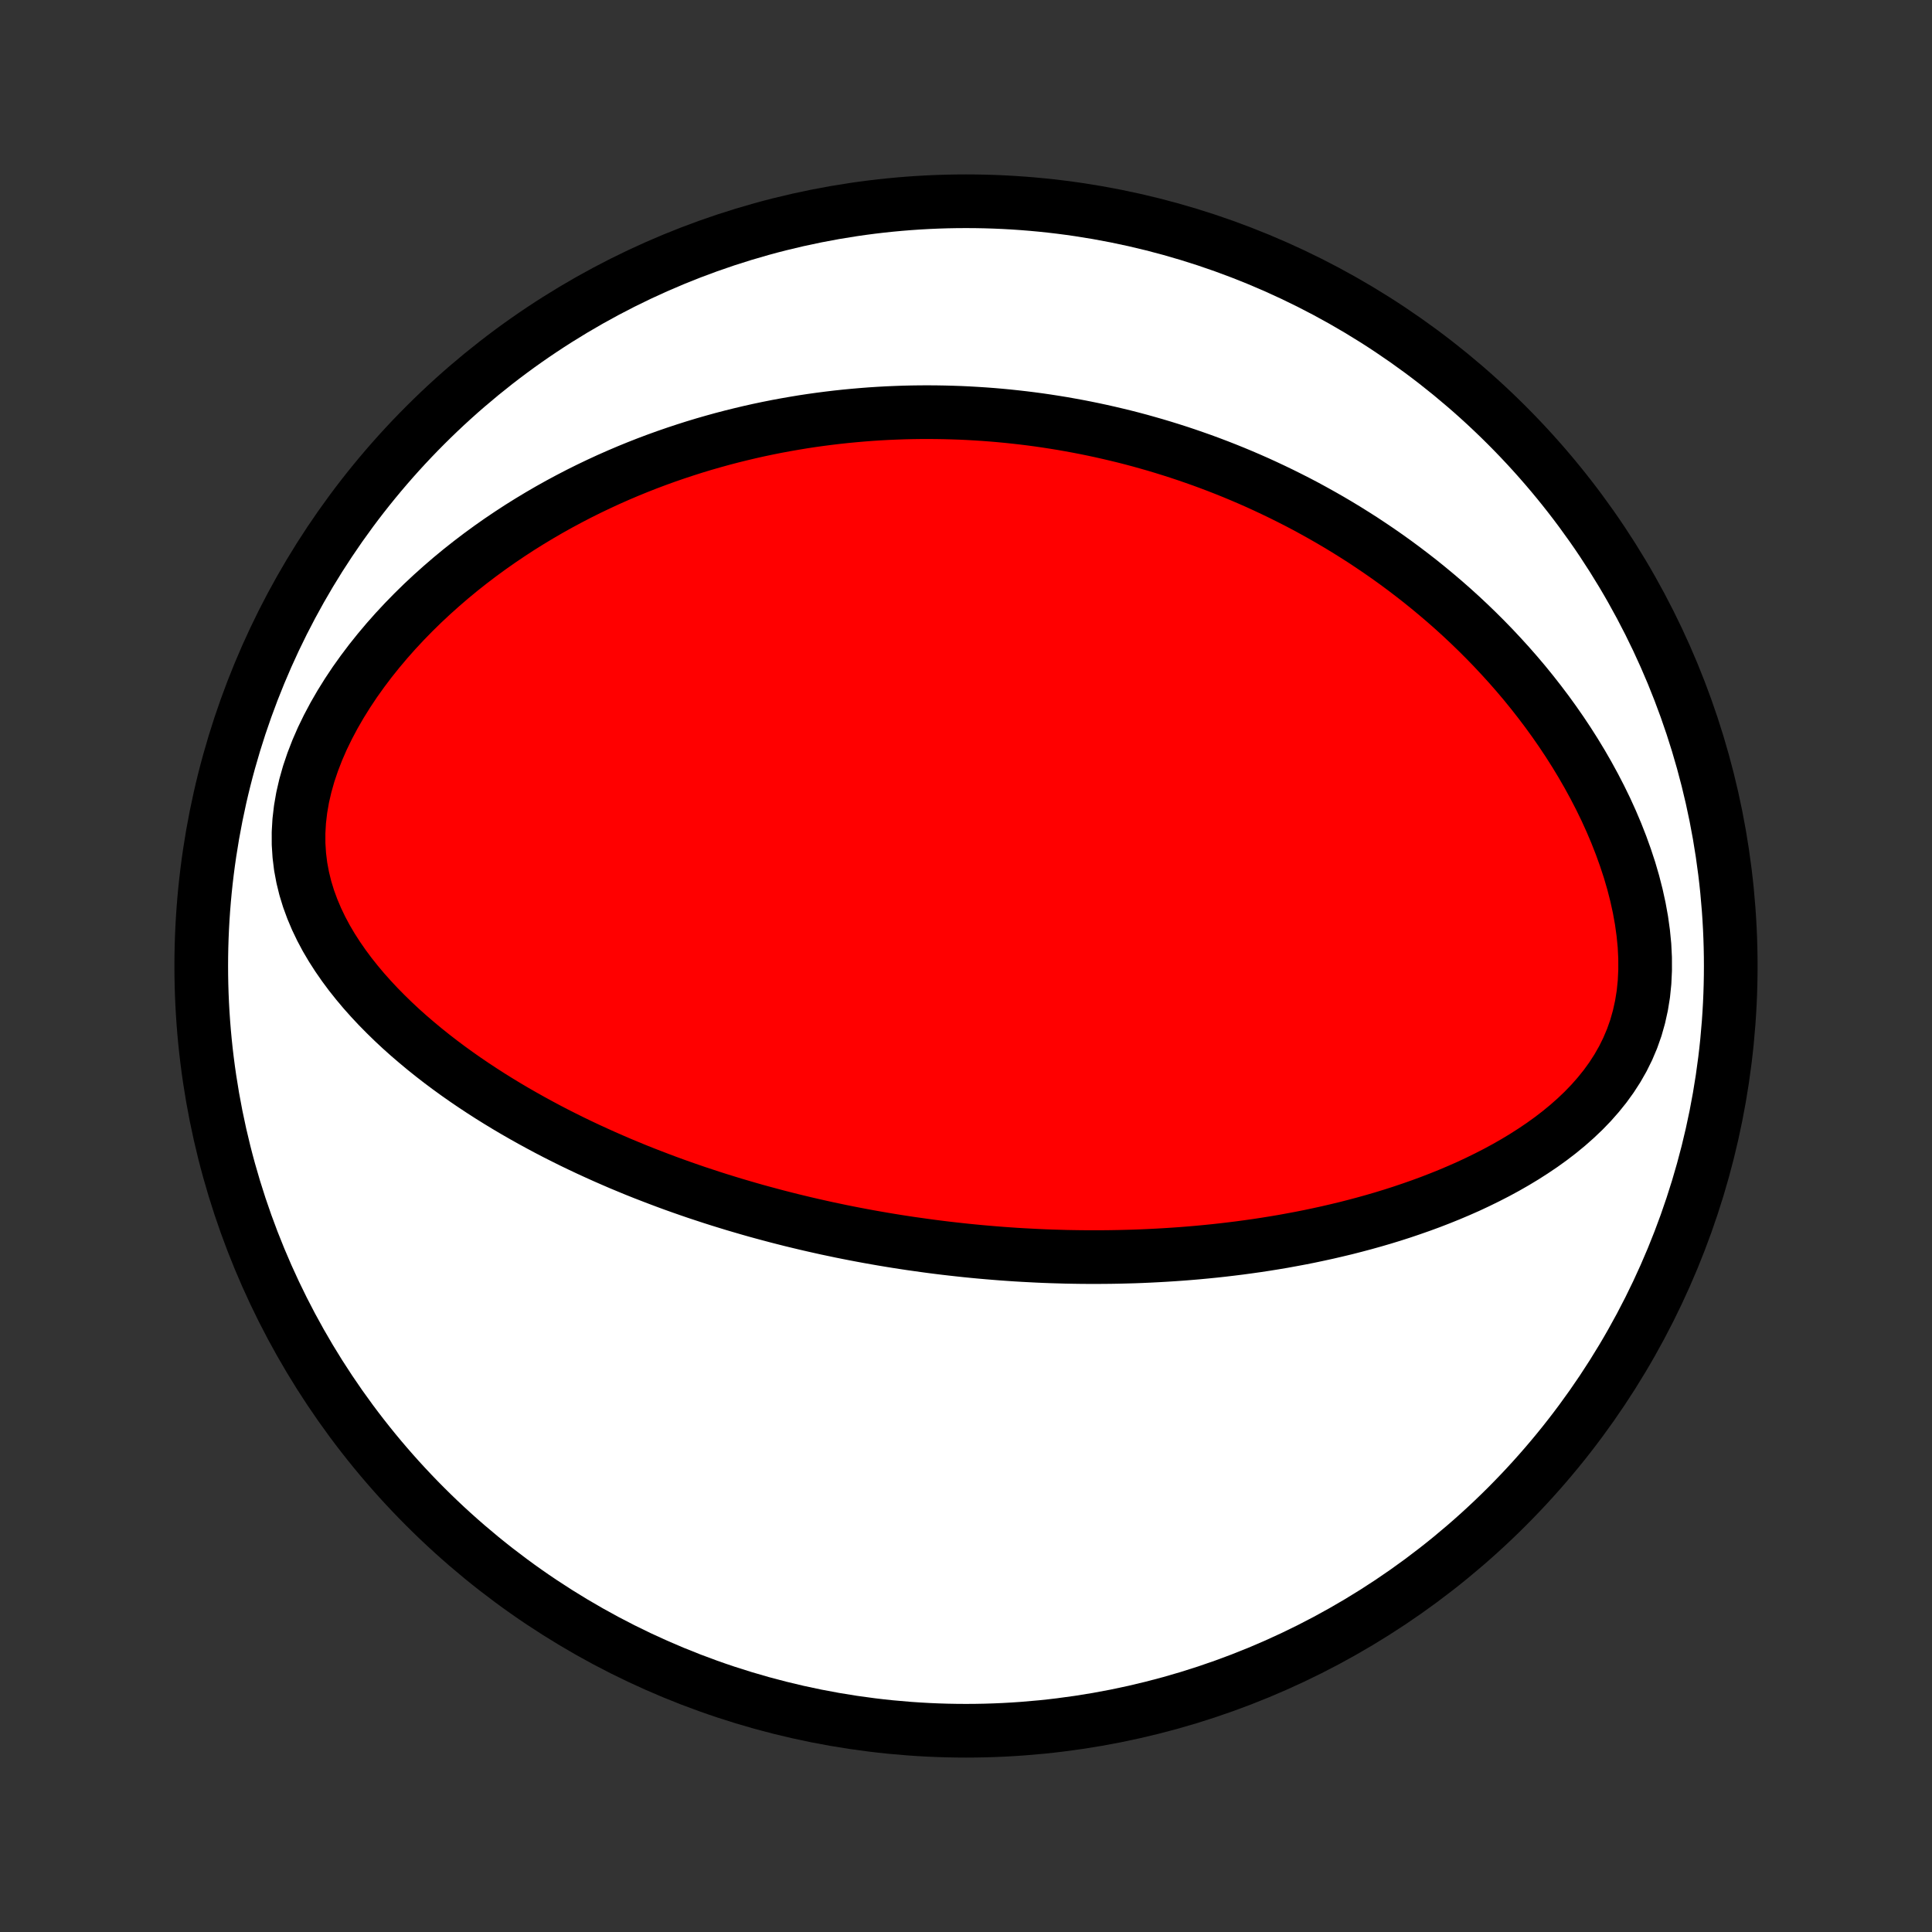 <?xml version="1.0" encoding="utf-8" standalone="no"?>
<!DOCTYPE svg PUBLIC "-//W3C//DTD SVG 1.1//EN"
  "http://www.w3.org/Graphics/SVG/1.1/DTD/svg11.dtd">
<!-- Created with matplotlib (http://matplotlib.org/) -->
<svg height="72pt" version="1.1" viewBox="0 0 72 72" width="72pt" xmlns="http://www.w3.org/2000/svg" xmlns:xlink="http://www.w3.org/1999/xlink">
 <rect x="0" y="0" width="72" height="72" fill="#333333" stroke="none"/>
 <defs>
  <style type="text/css">
*{stroke-linecap:butt;stroke-linejoin:round;}
  </style>
 </defs>
 <g id="figure_1">
  <g id="patch_1">
   <path d="
M0 72
L72 72
L72 0
L0 0
z
" style="fill:none;"/>
  </g>
  <g id="axes_1">
   <g id="PatchCollection_1">
    <defs>
     <path d="
M36 -7.5
C43.558 -7.5 50.808 -10.503 56.153 -15.848
C61.497 -21.192 64.5 -28.442 64.5 -36
C64.5 -43.558 61.497 -50.808 56.153 -56.153
C50.808 -61.497 43.558 -64.5 36 -64.5
C28.442 -64.5 21.192 -61.497 15.848 -56.153
C10.503 -50.808 7.5 -43.558 7.5 -36
C7.5 -28.442 10.503 -21.192 15.848 -15.848
C21.192 -10.503 28.442 -7.5 36 -7.5
z
" id="C0_0_a811fe30f3"/>
     <path d="
M34.446 -25.586
L34.704 -25.551
L34.963 -25.518
L35.223 -25.486
L35.482 -25.456
L35.743 -25.427
L36.003 -25.399
L36.264 -25.373
L36.526 -25.348
L36.789 -25.325
L37.052 -25.303
L37.316 -25.282
L37.581 -25.263
L37.846 -25.245
L38.113 -25.229
L38.38 -25.215
L38.649 -25.201
L38.919 -25.189
L39.19 -25.179
L39.462 -25.171
L39.736 -25.163
L40.011 -25.158
L40.287 -25.154
L40.565 -25.152
L40.844 -25.152
L41.125 -25.153
L41.408 -25.156
L41.692 -25.161
L41.978 -25.168
L42.266 -25.176
L42.556 -25.187
L42.848 -25.2
L43.141 -25.215
L43.437 -25.232
L43.734 -25.251
L44.034 -25.272
L44.336 -25.296
L44.64 -25.322
L44.946 -25.351
L45.255 -25.382
L45.566 -25.416
L45.879 -25.453
L46.194 -25.492
L46.511 -25.535
L46.831 -25.58
L47.154 -25.629
L47.478 -25.681
L47.805 -25.736
L48.134 -25.796
L48.466 -25.858
L48.799 -25.924
L49.135 -25.995
L49.473 -26.069
L49.813 -26.148
L50.156 -26.23
L50.499 -26.318
L50.845 -26.41
L51.193 -26.507
L51.542 -26.609
L51.892 -26.716
L52.244 -26.829
L52.596 -26.948
L52.95 -27.072
L53.304 -27.202
L53.658 -27.339
L54.013 -27.482
L54.367 -27.632
L54.721 -27.788
L55.073 -27.953
L55.424 -28.125
L55.773 -28.304
L56.12 -28.492
L56.463 -28.688
L56.803 -28.893
L57.139 -29.108
L57.47 -29.331
L57.795 -29.565
L58.113 -29.809
L58.423 -30.064
L58.724 -30.33
L59.016 -30.608
L59.296 -30.898
L59.563 -31.201
L59.817 -31.516
L60.055 -31.845
L60.276 -32.187
L60.479 -32.543
L60.662 -32.913
L60.824 -33.296
L60.964 -33.693
L61.08 -34.102
L61.173 -34.523
L61.243 -34.955
L61.288 -35.397
L61.309 -35.846
L61.308 -36.303
L61.285 -36.765
L61.239 -37.231
L61.174 -37.7
L61.089 -38.17
L60.986 -38.639
L60.866 -39.108
L60.73 -39.574
L60.578 -40.036
L60.413 -40.495
L60.235 -40.949
L60.045 -41.397
L59.844 -41.839
L59.632 -42.274
L59.41 -42.703
L59.18 -43.124
L58.942 -43.537
L58.696 -43.943
L58.443 -44.341
L58.184 -44.73
L57.919 -45.111
L57.649 -45.484
L57.374 -45.848
L57.095 -46.204
L56.812 -46.552
L56.525 -46.891
L56.235 -47.222
L55.942 -47.544
L55.647 -47.859
L55.35 -48.165
L55.051 -48.463
L54.75 -48.754
L54.448 -49.037
L54.145 -49.312
L53.84 -49.58
L53.535 -49.84
L53.23 -50.093
L52.924 -50.34
L52.617 -50.579
L52.311 -50.812
L52.005 -51.038
L51.698 -51.258
L51.392 -51.471
L51.086 -51.678
L50.781 -51.88
L50.475 -52.075
L50.171 -52.265
L49.867 -52.449
L49.563 -52.628
L49.26 -52.801
L48.958 -52.969
L48.657 -53.133
L48.356 -53.291
L48.055 -53.444
L47.756 -53.593
L47.457 -53.737
L47.159 -53.877
L46.862 -54.013
L46.565 -54.144
L46.269 -54.271
L45.974 -54.394
L45.679 -54.513
L45.385 -54.628
L45.092 -54.739
L44.799 -54.847
L44.507 -54.95
L44.215 -55.051
L43.924 -55.148
L43.633 -55.241
L43.343 -55.331
L43.053 -55.418
L42.763 -55.501
L42.474 -55.582
L42.185 -55.659
L41.896 -55.733
L41.607 -55.803
L41.318 -55.871
L41.03 -55.936
L40.741 -55.998
L40.453 -56.057
L40.164 -56.113
L39.875 -56.166
L39.586 -56.217
L39.297 -56.264
L39.007 -56.309
L38.718 -56.351
L38.427 -56.39
L38.137 -56.426
L37.845 -56.459
L37.554 -56.49
L37.261 -56.518
L36.968 -56.543
L36.674 -56.565
L36.38 -56.584
L36.084 -56.601
L35.788 -56.615
L35.491 -56.625
L35.193 -56.633
L34.894 -56.638
L34.593 -56.64
L34.292 -56.639
L33.989 -56.635
L33.685 -56.628
L33.38 -56.617
L33.073 -56.604
L32.765 -56.587
L32.455 -56.567
L32.144 -56.543
L31.831 -56.516
L31.517 -56.486
L31.201 -56.452
L30.883 -56.414
L30.564 -56.373
L30.242 -56.328
L29.919 -56.279
L29.594 -56.225
L29.267 -56.168
L28.938 -56.107
L28.608 -56.041
L28.275 -55.971
L27.94 -55.896
L27.603 -55.816
L27.264 -55.732
L26.923 -55.643
L26.58 -55.548
L26.235 -55.449
L25.888 -55.344
L25.539 -55.233
L25.188 -55.117
L24.834 -54.995
L24.48 -54.867
L24.123 -54.733
L23.764 -54.592
L23.404 -54.445
L23.042 -54.291
L22.678 -54.13
L22.314 -53.962
L21.948 -53.787
L21.58 -53.604
L21.212 -53.413
L20.843 -53.215
L20.474 -53.009
L20.104 -52.794
L19.734 -52.571
L19.364 -52.34
L18.995 -52.099
L18.626 -51.85
L18.259 -51.592
L17.892 -51.324
L17.528 -51.047
L17.166 -50.761
L16.807 -50.465
L16.452 -50.159
L16.1 -49.844
L15.752 -49.519
L15.41 -49.184
L15.074 -48.84
L14.744 -48.486
L14.421 -48.122
L14.107 -47.749
L13.802 -47.368
L13.507 -46.977
L13.223 -46.579
L12.952 -46.172
L12.694 -45.758
L12.451 -45.338
L12.224 -44.911
L12.014 -44.48
L11.824 -44.044
L11.654 -43.605
L11.505 -43.164
L11.38 -42.722
L11.278 -42.281
L11.202 -41.841
L11.151 -41.404
L11.126 -40.971
L11.127 -40.544
L11.154 -40.122
L11.205 -39.707
L11.281 -39.3
L11.379 -38.9
L11.499 -38.509
L11.639 -38.127
L11.797 -37.753
L11.972 -37.388
L12.162 -37.032
L12.367 -36.685
L12.585 -36.346
L12.814 -36.016
L13.053 -35.694
L13.302 -35.381
L13.559 -35.075
L13.824 -34.778
L14.095 -34.488
L14.373 -34.206
L14.655 -33.931
L14.942 -33.663
L15.233 -33.403
L15.528 -33.15
L15.825 -32.903
L16.125 -32.663
L16.427 -32.429
L16.731 -32.202
L17.036 -31.981
L17.343 -31.766
L17.65 -31.557
L17.958 -31.354
L18.266 -31.156
L18.574 -30.964
L18.882 -30.777
L19.19 -30.595
L19.497 -30.419
L19.804 -30.247
L20.11 -30.08
L20.415 -29.917
L20.719 -29.759
L21.022 -29.606
L21.324 -29.456
L21.625 -29.311
L21.924 -29.17
L22.223 -29.033
L22.52 -28.899
L22.815 -28.77
L23.109 -28.643
L23.402 -28.521
L23.693 -28.401
L23.983 -28.285
L24.272 -28.173
L24.559 -28.063
L24.844 -27.956
L25.128 -27.852
L25.411 -27.751
L25.692 -27.653
L25.972 -27.557
L26.251 -27.465
L26.528 -27.374
L26.804 -27.286
L27.079 -27.201
L27.353 -27.117
L27.625 -27.037
L27.896 -26.958
L28.166 -26.881
L28.436 -26.807
L28.704 -26.735
L28.971 -26.664
L29.237 -26.596
L29.502 -26.529
L29.767 -26.465
L30.03 -26.402
L30.294 -26.341
L30.556 -26.282
L30.817 -26.224
L31.079 -26.169
L31.339 -26.114
L31.599 -26.062
L31.859 -26.011
L32.118 -25.962
L32.377 -25.914
L32.636 -25.868
L32.895 -25.823
L33.153 -25.78
L33.412 -25.738
L33.67 -25.698
L33.928 -25.659
z
" id="C0_1_283249a380"/>
    </defs>
    <g clip-path="url(#p1bffca34e9)">
     <use style="fill:#ffffff;stroke:#000000;stroke-width:2.0;" x="0.0" xlink:href="#C0_0_a811fe30f3" y="72.0"/>
    </g>
    <g clip-path="url(#p1bffca34e9)">
     <use style="fill:#ff0000;stroke:#000000;stroke-width:2.0;" x="0.0" xlink:href="#C0_1_283249a380" y="72.0"/>
    </g>
   </g>
  </g>
 </g>
 <defs>
  <clipPath id="p1bffca34e9">
   <rect height="72.0" width="72.0" x="0.0" y="0.0"/>
  </clipPath>
 </defs>
</svg>
